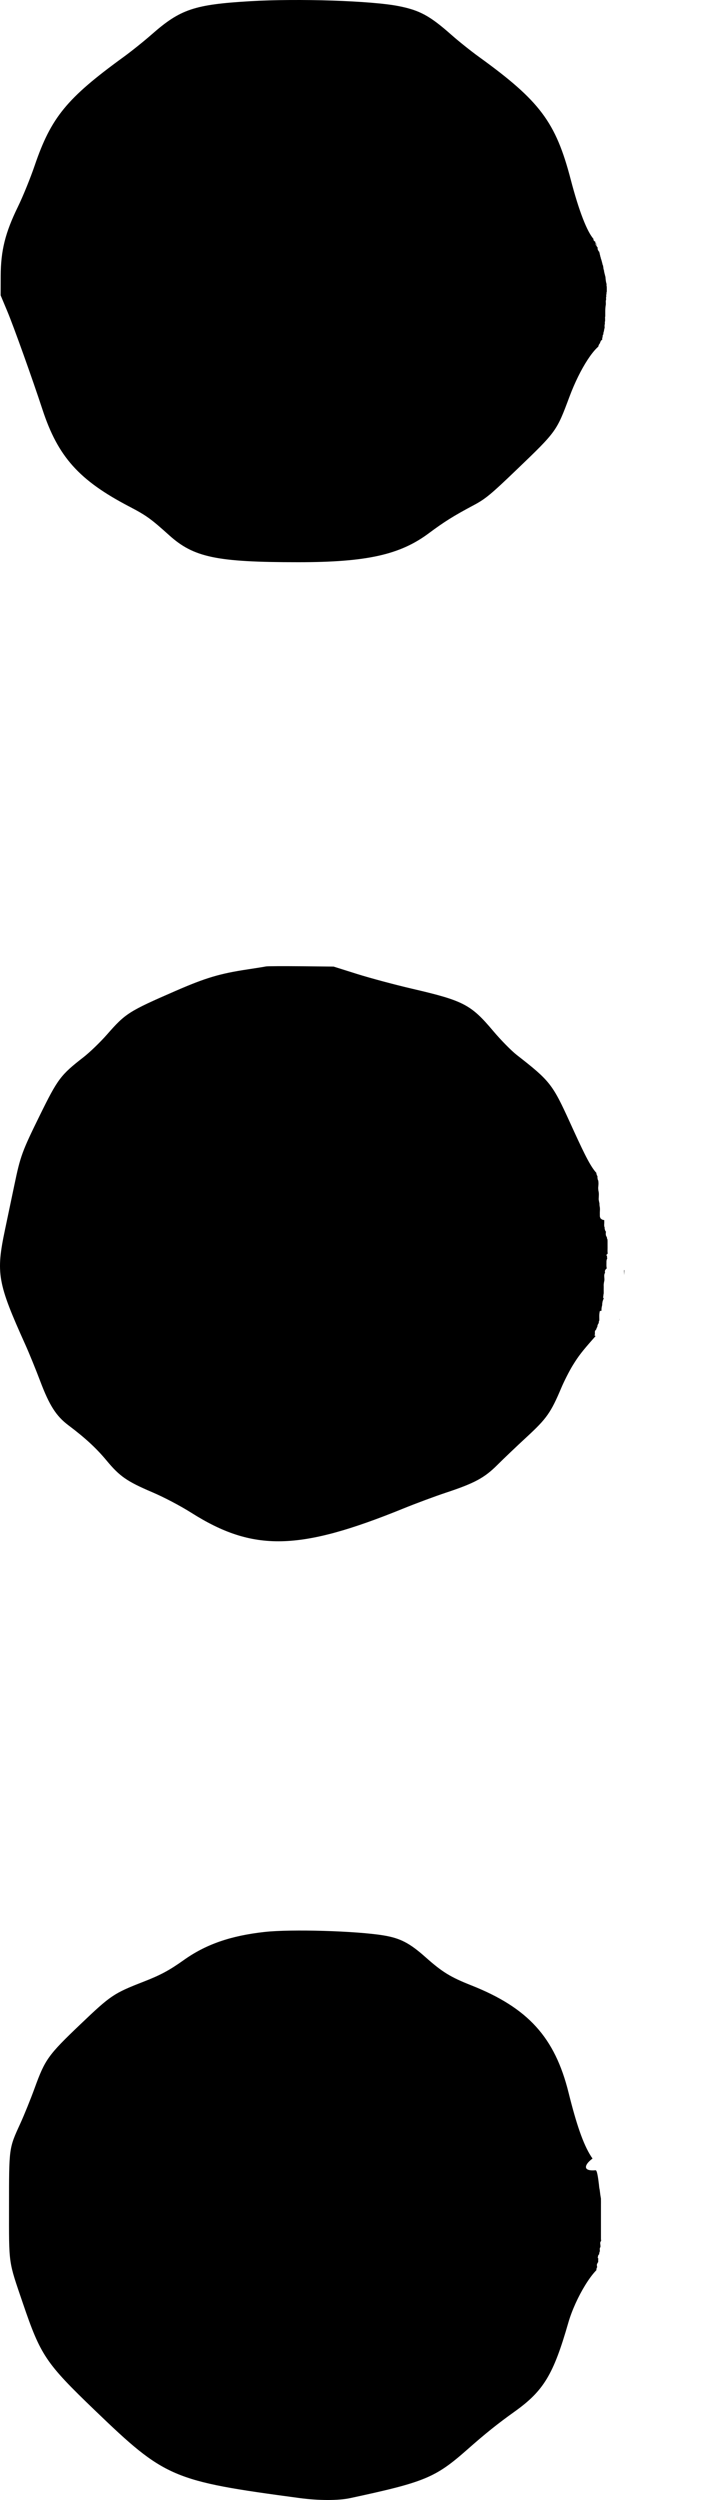 <?xml version="1.0" encoding="UTF-8" standalone="no"?>
<svg
   id="svg"
   width="400"
   height="1400"
   viewBox="0, 0, 400,1400"
   version="1.1"
   sodipodi:docname="more.svg"
   inkscape:version="1.1.1 (3bf5ae0d25, 2021-09-20)"
   xmlns:inkscape="http://www.inkscape.org/namespaces/inkscape"
   xmlns:sodipodi="http://sodipodi.sourceforge.net/DTD/sodipodi-0.dtd"
   xmlns="http://www.w3.org/2000/svg"
   xmlns:svg="http://www.w3.org/2000/svg">
  <defs
     id="defs8">
    <clipPath
       clipPathUnits="userSpaceOnUse"
       id="clipPath1387">
      <path
         id="path1389"
         style="fill:#ff0000;fill-opacity:1;fill-rule:nonzero;stroke:none;stroke-width:1"
         d="m 0,0 v 1400 h 400 v -105.5 c -5.752,2.109 -12.967,-2.024 -12.967,-12.418 0,-1.141 1.7e-4,-2.282 0,-3.424 0,-3.019 0.001,-6.037 0.002,-9.057 -2.5e-4,-0.266 0.001,-0.531 0.002,-0.797 -0.283,0.296 -0.554,0.568 -0.741,0.787 h -0.002 c -0.072,0.085 -0.147,0.162 -0.221,0.236 -0.002,0 -5.3e-4,0.01 -0.002,0.01 0.045,0.093 0.049,0.293 0.067,0.537 0.054,0.73 0.021,0.117 0.054,0.941 8e-5,0.097 0.03,0.199 0.002,0.293 -0.202,0.696 -0.428,1.148 -0.906,1.582 -0.066,0.44 -0.076,0.515 -0.19,0.65 0.138,1.141 -0.107,1.952 -0.92,2.992 -0.078,0.088 -0.155,0.178 -0.232,0.266 -1.837,2.087 -3.999,0.891 -3.214,-0.994 -0.162,-0.015 -0.235,-0.227 -0.163,-0.756 0.073,-0.536 -0.137,-1.166 0.217,-1.609 0.041,-0.051 0.185,-0.123 0.355,-0.197 -7.1e-4,-0.01 -0.002,-0.013 -0.005,-0.02 -0.018,-0.213 0.215,-0.846 0.277,-1.035 0.128,-0.394 0.369,-0.926 0.435,-1.353 0.032,-0.203 -0.013,-0.416 0.045,-0.615 0.102,-0.354 0.27,-0.69 0.415,-1.033 -0.063,-0.471 -0.248,-1.084 -0.141,-1.373 0.188,-0.503 0.513,-0.957 0.786,-1.43 0.005,-0.05 0.008,-0.114 0.011,-0.121 0.011,-0.01 0.017,-0.011 0.034,-0.027 -0.003,-0.255 -0.006,-0.517 -0.005,-0.588 0.007,-0.532 0.074,-1.05 -0.009,-1.578 0.307,-0.554 -0.78,1.434 0,-1.242 0.072,-0.246 0.291,-0.434 0.475,-0.637 -0.007,0.051 -0.031,0.147 -0.007,0.115 0.052,-0.067 0.067,-0.151 0.096,-0.229 -0.013,0.015 -0.021,0.024 -0.031,0.035 0.01,-0.013 0.019,-0.026 0.029,-0.039 10e-4,0 0.003,-0.01 0.007,-0.014 h 0.005 c 9.3e-4,0 10e-4,0 0.002,0 0.168,0.121 0.016,0.025 0.087,-0.393 0.067,-0.394 0.159,-0.93 0.433,-1.264 0.009,-0.01 0.005,0.026 0.007,0.039 -0.055,-0.84 -0.274,-1.594 0.261,-2.359 0.019,0.052 0.039,0.208 0.058,0.156 0.074,-0.201 -0.01,-0.872 0.027,-1.188 -0.056,-0.483 -0.257,-1.279 -0.08,-1.692 0.101,-0.237 0.248,-0.454 0.397,-0.672 0.006,-0.078 0.013,-0.167 0.013,-0.215 v -1.512 -2.553 -1.902 -3.473 -1.756 c 0,-0.897 2e-5,-1.792 0,-2.689 0,-0.618 -4e-5,-1.237 0,-1.855 -9e-5,-0.715 -4.1e-4,-1.429 0,-2.144 9.9e-4,-0.757 9.9e-4,-1.514 0,-2.272 0.003,-0.928 0.019,-1.856 -0.009,-2.783 -0.003,-0.197 0.002,-0.393 0.005,-0.59 -0.262,-1.251 -0.527,-2.758 -0.813,-4.973 -0.244,-0.901 -0.256,-1.162 -0.406,-2.217 h -0.002 c -0.023,-0.163 -0.03,-0.315 -0.031,-0.463 -0.577,-4.247 -1.263,-8.325 -2.165,-8.25 -14.132,1.171 -1.1,-10.02 9.612,-10.305 3.693,-0.098 7.109,1.104 9.042,4.553 V 711.219 c -0.16,0.022 -0.259,0.045 -0.46,0.068 -0.035,0.817 0.038,1.644 0.047,2.459 -0.012,1.448 -0.013,2.896 -0.011,4.344 9.8e-4,0.951 0.002,1.904 0.002,2.855 -8e-5,0.203 0.019,0.406 -0.002,0.607 -0.106,0.916 -0.179,1.073 -0.411,1.859 0.014,0.233 -0.087,0.443 -0.199,0.65 -0.006,0.837 -0.044,1.658 -0.136,2.477 0.019,0.255 0.035,0.511 0.058,0.766 -0.036,1.33 -0.562,2.581 -0.871,3.867 -0.138,0.576 -0.22,1.088 -0.319,1.662 -0.037,0.27 -0.092,0.537 -0.147,0.803 0.042,0.834 0.08,0.813 -0.19,1.908 -0.091,0.369 -0.445,0.685 -0.536,1.061 0.027,0.758 0.057,0.837 -0.078,1.705 -0.117,0.751 -0.508,1.509 -0.578,2.273 -0.189,0.746 -0.215,0.916 -0.527,1.74 -0.324,0.857 -0.313,0.427 -0.6,1.475 -0.077,0.28 -0.082,0.573 -0.147,0.855 -0.068,0.294 -0.155,0.585 -0.237,0.877 0.013,0.147 0.018,0.294 -0.002,0.439 -0.187,1.263 -0.346,1.473 -0.815,2.406 -0.068,0.44 -0.135,0.874 -0.237,1.264 -0.638,1.599 -0.256,1.617 -3.58,0.521 -0.255,-0.084 -0.149,-0.463 -0.152,-0.701 -0.008,-0.765 0.237,-1.323 0.565,-1.953 0.156,-0.776 0.355,-1.542 0.663,-2.281 -1.8e-4,-0.004 0,-0.008 0,-0.012 -0.045,-1.005 -0.197,-1.762 0.239,-2.742 -0.054,0.279 0.152,-0.283 0.252,-0.633 0.188,-0.658 0.375,-1.315 0.565,-1.973 0.073,-0.254 0.144,-0.509 0.217,-0.764 -0.208,-0.015 -0.417,-0.026 -0.625,-0.043 -0.053,9e-4 -0.106,0.003 -0.158,0.004 -0.047,0.098 -0.09,0.198 -0.141,0.295 -0.07,0.134 -0.161,0.284 -0.315,0.344 -0.006,0.002 -0.009,-0.009 -0.013,-0.01 0.109,0.719 0.372,1.343 -0.29,2.107 -0.159,0.212 -0.362,0.507 -0.565,0.713 -0.015,0.149 -0.016,0.097 -0.036,0.352 -0.224,1.035 -0.223,1.432 -0.739,1.408 1.347,0.952 1.948,2.936 -0.132,2.211 -0.137,-0.048 -0.268,0.03 -0.4,0.16 0.01,0.218 -0.005,0.437 0.009,0.65 0.184,0.674 -0.25,1.271 -0.482,1.871 -0.107,0.275 -0.178,0.56 -0.248,0.846 -0.006,0.015 -0.007,0.038 -0.013,0.051 -0.052,0.208 -0.102,0.417 -0.179,0.619 -0.27,-0.083 -0.532,-0.182 -0.81,-0.25 -0.025,0.767 -0.034,0.92 -0.717,1.266 0.178,-0.332 0.458,-0.81 0.279,-0.623 -0.055,0.057 -0.212,0.378 -0.415,0.715 0.059,-0.028 0.075,-0.045 0.125,-0.07 -0.031,0.059 -0.079,0.137 -0.098,0.178 -0.033,0.006 -0.067,0.007 -0.1,0.012 0.027,-0.042 0.049,-0.078 0.074,-0.119 -0.079,0.038 -0.222,0.105 -0.317,0.148 0.081,-0.01 0.161,-0.018 0.241,-0.029 -0.312,0.483 -0.739,0.958 -1.275,0.785 -1.961,-0.632 -1.968,-0.732 -2.029,-1.381 -0.495,-0.603 -0.792,-1.294 -1.259,-1.908 -0.09,-0.116 -0.42,-0.396 -0.27,-0.348 0.176,0.057 0.182,0.336 0.364,0.377 3.919,0.891 -0.963,-1.41 -1.098,-1.533 -0.202,-0.183 0.093,-0.488 0.176,-0.744 -0.042,-0.25 -0.038,-0.524 -0.04,-0.766 0.009,-1.2 -0.021,-0.945 0.915,-2 0.064,-0.507 0.344,-0.934 0.656,-1.357 0.06,-0.081 0.258,-0.175 0.179,-0.242 -0.132,-0.111 -0.272,0.491 -0.237,0.277 0.146,-0.868 0.267,-1.176 0.746,-1.9 0.115,-0.153 0.179,-0.24 0.252,-0.328 -0.123,-0.511 0.064,-0.95 0.326,-1.363 -5e-5,-0.346 0.006,-0.691 0,-1.037 -0.025,-1.204 -0.1,-2.395 0.196,-3.58 0.058,-0.231 -0.016,-0.605 0.241,-0.676 0.316,-0.087 0.642,-0.132 0.971,-0.164 4e-4,-0.027 0,-0.055 0,-0.082 -0.056,-0.768 0.018,-1.469 0.201,-2.229 0.282,-1.174 0.167,-0.208 0.246,-1.076 -0.054,-0.637 0.172,-1.273 0.279,-1.898 0.022,-0.132 0.036,-0.264 0.047,-0.396 -0.002,-0.026 -0.007,-0.052 -0.009,-0.078 -9.9e-4,-0.017 0.013,0.035 0.013,0.053 -7.1e-4,0.008 10e-4,0.017 0,0.025 0.007,0.075 0.015,0.151 0.022,0.227 0.217,-0.53 0.431,-1.06 0.647,-1.59 -0.005,-0.053 -0.002,-0.107 -0.009,-0.16 -0.124,0.065 -0.238,0.118 -0.315,0.039 -0.201,-0.209 -0.014,-0.548 0.009,-0.82 0.071,-0.869 0.135,-1.115 0.277,-1.742 -7.6e-4,-0.047 0,-0.071 0,-0.123 -0.001,-0.539 -4.8e-4,-1.078 0,-1.617 -0.006,-0.104 -0.018,-0.207 -0.018,-0.311 0.033,-0.369 0.017,-0.737 0.016,-1.107 0.002,-0.009 0.001,10e-4 0.002,-0.008 3e-5,-0.05 0,-0.1 0,-0.15 0.043,-0.584 -0.068,-1.182 0,-1.764 0.107,-0.917 0.194,-1.182 0.393,-2.004 0.175,-0.89 -0.049,-1.773 -0.062,-2.66 -0.011,-0.575 0.082,-0.934 0.335,-1.521 0.069,-0.16 0.22,-0.287 0.275,-0.451 0.012,-0.036 -0.102,0.038 -0.127,0.01 -0.042,-0.049 -0.011,-0.121 -0.018,-0.182 -0.222,-0.72 0.32,-1.595 1.074,-2.023 0.053,-0.066 0.105,-0.13 0.127,-0.207 0.01,-0.036 -0.104,0.004 -0.123,-0.029 -0.037,-0.068 -0.012,-0.15 -0.018,-0.225 -0.169,-0.939 -0.111,-1.893 -0.091,-2.84 -0.042,-0.968 0.015,-1.634 0.607,-2.533 0.101,-0.406 -0.155,0.205 -0.167,0.139 -0.097,-0.525 -0.106,-1.081 -0.109,-1.611 -0.953,0.248 -0.281,-0.459 0.467,-1.061 -0.01,-0.053 -0.016,-0.117 -0.034,-0.156 -4.3e-4,-9.4e-4 4e-4,-0.003 0,-0.004 -0.143,-1.03 -0.053,-2.078 -0.054,-3.115 -0.007,-0.575 -0.01,-1.15 -0.009,-1.725 7.2e-4,-0.732 0,-1.464 0,-2.195 -0.139,-0.213 0.077,-0.472 0,-0.693 -0.009,-0.027 -0.062,-0.015 -0.094,-0.021 -0.04,-0.076 -0.095,-0.147 -0.121,-0.227 -0.234,-0.723 -0.193,-0.635 -0.228,-1.277 -0.013,0.052 -0.025,0.103 -0.038,0.154 -0.007,0.004 -0.015,0.018 -0.02,0.012 -0.562,-0.715 -0.679,-1.259 -0.636,-2.135 -0.069,-0.299 0.152,-0.603 0.103,-0.902 -0.008,-0.048 -0.09,-0.057 -0.123,-0.096 -0.117,-0.14 -0.166,-0.296 -0.321,-0.418 -0.801,-2.461 -0.294,-0.357 -0.368,-1.955 -0.002,-0.043 -0.087,0.142 -0.098,0.1 -0.243,-0.928 -0.199,-0.701 -0.237,-1.453 0.088,-0.846 0.084,-1.692 0.067,-2.541 -0.03,-0.046 -0.051,-0.095 -0.078,-0.143 -0.903,-0.017 -1.58,-0.334 -2.319,-0.951 -0.14,-0.348 -0.315,-0.686 -0.422,-1.043 -0.035,-0.119 5e-4,-0.246 0,-0.369 -0.002,-0.6 -0.022,-1.199 -0.018,-1.799 0.034,-1.139 0.214,-2.293 -0.098,-3.416 -0.049,-0.346 -0.109,-0.692 -0.145,-1.039 -0.083,-0.808 0.205,0.391 -0.047,-0.896 -0.174,-0.89 -0.545,-1.771 -0.417,-2.691 0.056,-1.417 0.25,-2.825 -0.199,-4.221 -0.05,-0.514 -0.134,-1.027 -0.152,-1.543 -0.008,-0.225 0.054,-0.448 0.076,-0.672 0.035,-0.348 0.066,-0.696 0.096,-1.045 0.07,-0.819 0.019,-1.634 -0.116,-2.441 -0.021,-0.026 -0.034,-0.042 -0.056,-0.07 -0.062,-0.091 -0.157,-0.172 -0.188,-0.275 -0.122,-0.405 -0.22,-0.818 -0.268,-1.234 -0.061,-0.527 0.196,-0.735 -0.252,-1.168 -0.418,-0.894 -0.498,-1.072 -0.424,-1.906 0.029,-0.324 0.133,-0.642 0.121,-0.967 -0.097,-0.193 0.082,-0.514 -0.036,-0.693 -0.03,-0.046 -0.029,0.103 -0.045,0.154 -0.357,-0.335 -0.051,-0.031 -0.377,-1.166 -0.061,-0.585 0.033,-1.167 0.08,-1.748 -3e-4,-0.046 -0.01,-0.09 -0.007,-0.137 -0.011,-0.086 0.005,-0.172 0.011,-0.258 -0.013,-0.042 -0.027,-0.083 0.009,-0.082 0.15,0.005 0.299,0.02 0.449,0.027 0.732,-0.023 1.465,-0.064 2.196,-0.064 0.294,-8e-5 0.588,0.008 0.882,0.027 0.107,0.007 0.003,0.187 0,0.281 -0.002,0.069 -0.014,0.137 -0.018,0.205 0.181,0.884 0.119,-0.086 0.299,1.041 0.646,4.05 0.156,1.399 0.391,3.346 0.353,-0.512 0.81,-0.989 1.373,-1.326 0.665,-0.398 2.108,0.411 2.426,0.932 0.038,0.095 0.075,0.189 0.114,0.283 -0.002,-0.003 -0.005,-0.006 -0.007,-0.008 -0.024,-0.015 -0.055,-0.02 -0.08,-0.033 0.043,0.051 0.085,0.103 0.123,0.154 0.008,0.007 0.006,0.005 0.013,0.01 0.002,0.006 0.005,0.012 0.007,0.018 0.061,0.085 0.097,0.154 0.145,0.234 -0.031,-0.036 -0.072,-0.086 -0.094,-0.111 0.051,0.127 0.103,0.255 0.152,0.383 0.046,0.123 0.021,-0.053 -0.045,-0.256 -8.8e-4,-0.001 0.001,-0.002 0,-0.004 v -0.002 c -10e-4,-10e-4 -0.007,-0.003 -0.009,-0.004 -0.022,-0.066 -0.042,-0.134 -0.071,-0.195 0.079,0.054 0.156,0.111 0.234,0.166 -0.056,-0.208 -0.116,-0.407 -0.172,-0.617 -0.015,-0.22 -0.23,-0.512 -0.045,-0.66 0.741,-0.591 1.571,-1.369 2.574,-1.359 0.479,0.005 0.76,0.389 0.938,0.908 0.127,-0.055 0.252,-0.114 0.379,-0.168 -0.016,-0.448 -0.03,-0.896 -0.051,-1.344 0.015,-0.567 0.013,-1.135 0.042,-1.701 0.024,-0.449 0.065,-0.898 0.116,-1.346 0.023,-0.202 0.069,-0.401 0.107,-0.602 0.013,-0.066 -0.028,-0.211 0.047,-0.197 2.837,0.526 3.38,0.151 3.433,0.617 0.008,3e-4 0.014,0.002 0.022,0.002 0.003,10e-5 -0.019,0.093 -0.027,0.121 -3.7e-4,0.116 0.007,0.201 -0.011,0.412 0.799,2.214 1.297,4.488 1.685,6.779 0.292,-0.038 0.591,0.019 0.871,0.152 V 204.721 c -1.358,0.866 -2.862,1.232 -4.346,1.096 -1.007,0.423 -1.941,0.178 -2.772,-0.877 -0.296,-0.166 -0.546,-0.46 -0.828,-0.672 -0.009,-0.002 -0.022,-0.004 -0.031,-0.006 -0.507,0.02 -1.359,0.397 -1.415,-0.076 -0.064,-0.539 -0.133,-1.02 -0.201,-1.52 -1.236,-1.572 -2.144,-3.748 -2.562,-6.518 -0.162,0.366 -0.134,-0.337 -0.172,-0.568 -0.199,0.047 -0.227,-0.16 -0.353,-0.551 -0.071,-0.22 -0.148,-0.439 -0.221,-0.658 -0.077,-0.201 -0.182,-0.458 -0.283,-0.717 -0.045,0.07 -0.094,0.139 -0.147,0.203 -0.003,0.144 -0.008,0.287 -0.009,0.43 0.005,0.366 -0.003,0.471 -0.15,0.67 0.003,0.14 0.009,0.312 0,0.314 -0.139,0.036 -0.209,0.052 -0.326,0.082 -0.021,0.023 -0.029,0.033 -0.051,0.059 -0.045,0.052 -0.241,0.115 -0.194,0.064 0.03,-0.032 0.067,-0.057 0.1,-0.086 -0.501,0.128 -0.767,0.174 -0.922,0.1 2.4e-4,0.229 0,0.458 0,0.688 0.024,0.341 -0.068,0.597 -0.27,0.844 0.04,-0.048 0.029,-0.066 0.078,-0.264 0.368,-1.482 -1.789,1.507 -1.542,0 0.072,-0.438 0.014,-0.306 0.203,-0.584 v -0.002 c 0.003,-0.032 10e-4,-0.041 -0.011,0.008 -3.3e-4,-0.107 7.2e-4,-0.214 0,-0.32 -0.096,-0.006 -0.203,-0.039 -0.297,-0.037 -0.839,0.014 -0.211,-0.499 0.277,-0.934 -0.003,-0.035 -0.005,-0.07 -0.005,-0.105 -0.021,-0.015 -0.039,-0.031 -0.051,-0.045 -0.045,-0.05 -0.084,-0.097 -0.121,-0.143 0.009,-6.7e-4 0.018,-0.003 0.029,-0.006 0.048,0.032 0.102,0.059 0.156,0.086 0.015,-0.153 0.047,-0.253 0.094,-0.371 1.4e-4,9.7e-4 -9.8e-4,-0.004 0,-0.004 -0.025,0.002 -0.049,0.004 -0.078,0.008 -0.137,0.017 -0.224,0.024 -0.281,0.033 -0.005,0.005 -0.009,0.01 -0.013,0.016 -0.006,0.036 -0.012,0.069 -0.013,0.1 -0.01,-0.015 -0.016,-0.03 -0.025,-0.045 -0.03,0.039 -0.064,0.075 -0.098,0.109 v 0.002 c -0.033,0.121 -0.103,0.328 -0.333,0.693 -0.022,0.035 -0.021,-0.081 -0.027,-0.121 -0.01,-0.073 -0.031,-0.147 -0.025,-0.221 0.013,-0.137 0.054,-0.271 0.08,-0.406 0.031,-0.023 0.064,-0.043 0.096,-0.064 0.02,-0.045 0.042,-0.083 0.067,-0.104 0.037,-0.029 0.075,-0.055 0.116,-0.078 0.003,-0.007 0.01,-0.018 0.013,-0.023 0.002,-0.004 0.007,-0.006 0.009,-0.01 -0.088,-0.289 0.016,-0.544 0.219,-0.934 0.096,-0.184 0.207,-0.359 0.31,-0.539 v -0.002 c 0.113,-0.197 0.253,-0.322 0.408,-0.393 0.01,-0.067 -0.043,-0.046 0.167,-0.523 0.009,-0.003 0.02,-0.008 0.029,-0.01 0.048,-0.154 0.111,-0.303 0.188,-0.447 v -0.002 c 0.083,-0.218 0.172,-0.376 0.337,-0.533 0.013,-0.017 0.026,-0.035 0.038,-0.053 0.075,-0.076 0.141,-0.161 0.225,-0.227 0.209,-0.162 0.331,-0.209 0.511,-0.207 -9.8e-4,-0.136 -0.015,-0.278 -0.013,-0.406 -0.031,-0.468 0.006,-0.525 0.127,-0.848 0.002,-0.037 0.002,-0.046 0.009,-0.068 0.002,-0.009 0.008,-0.011 0.013,-0.025 0.005,-0.048 0.012,-0.096 0.018,-0.145 0.044,-0.066 0.088,-0.132 0.134,-0.197 -0.01,-0.043 -0.008,-0.043 -0.058,-0.256 0.08,-0.578 0.085,-0.641 0.404,-1.123 0.019,-0.029 0.042,-0.081 0.076,-0.074 0.042,0.009 0.053,0.142 0.076,0.105 0.035,-0.054 -0.014,-0.127 -0.02,-0.191 -0.012,-0.115 -0.051,-0.46 -0.038,-0.545 0.048,-0.327 0.183,-0.505 0.281,-0.791 0.113,-0.249 -0.051,0.146 0.056,-0.35 0.032,-0.149 0.087,-0.294 0.134,-0.439 0.005,-0.015 -0.01,0.031 -0.009,0.047 0.002,0.032 0.01,0.126 0.016,0.094 0.011,-0.076 -9.9e-4,-0.153 0,-0.23 0.03,-0.22 0.038,-0.365 0.107,-0.564 0.008,-0.022 0.027,-0.038 0.034,-0.061 0.038,-0.137 0.031,-0.29 0.096,-0.416 0.023,-0.045 0.058,-0.082 0.091,-0.121 0.007,-0.11 0.013,-0.205 0.013,-0.285 -0.029,-0.321 -0.036,-0.557 -0.047,-0.881 -0.01,-0.3 0.01,-0.598 0.125,-0.881 0.009,-0.184 0.056,-0.335 0.076,-0.512 -1.8e-4,-0.052 -9.8e-4,-0.103 0,-0.156 10e-4,-0.025 -0.015,-0.097 0,-0.076 0.007,0.009 0.014,0.032 0.022,0.047 9.7e-4,-0.007 10e-4,-0.014 0.002,-0.021 -0.012,-0.022 -0.025,-0.044 -0.036,-0.066 -0.05,-0.316 -0.036,-0.537 0.054,-0.85 0.021,-0.074 0.085,-0.133 0.098,-0.209 0.011,-0.067 0,-0.135 0,-0.203 0,-0.305 -0.005,-0.611 0.009,-0.916 0.016,-0.427 -0.066,-0.848 -0.02,-1.273 0.037,-0.046 0.076,-0.091 0.114,-0.137 v -2.322 -0.709 c 0,-1.382 0.139,-2.611 0.368,-3.734 6.9e-4,-0.255 -6.6e-4,-0.509 0.009,-0.764 -0.025,-0.566 -0.155,-1.186 0.094,-1.723 0.127,-0.207 0.055,-0.839 0.036,-1.109 -0.037,-0.365 3.5e-4,-0.543 0.167,-0.816 -0.025,-0.357 -0.101,-0.841 -0.013,-1.139 0.036,-0.119 0.09,-0.231 0.143,-0.344 -0.037,-0.396 -0.042,-0.844 0.125,-1.201 0.14,-0.252 0.009,-0.8 0.049,-1.109 8e-5,-0.219 8.8e-4,-0.439 0,-0.658 0,-0.135 0.001,-0.27 0.002,-0.404 -0.005,-0.2 -0.039,-0.419 -0.009,-0.617 0.005,-0.024 0.01,-0.048 0.016,-0.072 -0.1,-0.225 -0.191,-0.456 -0.163,-0.709 2.4e-4,-0.291 -0.019,-0.604 0.009,-0.885 -0.029,-0.081 -0.078,-0.185 -0.105,-0.266 -0.008,-0.021 -0.016,-0.042 -0.022,-0.062 -0.337,-1.009 -0.49,-2.385 -0.583,-3.572 -0.168,-0.457 -0.276,-0.934 -0.413,-1.4 -0.224,-0.649 -0.359,-1.323 -0.52,-1.988 -0.02,-0.082 -0.047,-0.161 -0.06,-0.244 -0.013,-0.077 -0.022,-0.156 -0.029,-0.234 -0.017,-0.013 -0.034,-0.025 -0.051,-0.039 -0.035,-0.131 -0.087,-0.258 -0.105,-0.393 -0.006,-0.05 0.007,-0.099 0.013,-0.148 -0.101,-0.132 -0.165,-0.241 -0.179,-0.531 -0.003,-0.087 0.021,-0.172 0.038,-0.258 0.003,-0.016 0.013,-0.033 0.022,-0.049 -0.01,-0.024 -0.015,-0.048 -0.025,-0.072 -0.015,0.018 -0.033,0.042 -0.047,0.053 -0.078,-0.298 -0.128,-0.614 -0.141,-0.93 -0.021,-0.035 -0.04,-0.072 -0.06,-0.107 -0.009,-0.016 -0.228,-0.403 -0.234,-0.428 -0.032,-0.146 -0.044,-0.213 -0.062,-0.309 -9.8e-4,-0.014 -0.236,-0.385 -0.136,-0.238 8.8e-4,-0.05 0.019,-0.117 0.029,-0.176 -0.016,-0.064 -0.032,-0.128 -0.047,-0.193 -0.008,-0.011 -0.013,-0.013 -0.016,-0.021 -0.003,-0.011 -0.003,-0.015 -0.009,-0.033 -0.015,-0.029 -0.028,-0.059 -0.042,-0.088 -0.041,-0.131 -0.08,-0.264 -0.125,-0.395 -0.013,-0.037 0.015,0.078 0.027,0.115 0.027,0.084 -0.077,-0.16 -0.098,-0.246 -0.033,-0.134 -0.045,-0.272 -0.062,-0.408 -0.155,-0.278 -0.242,-0.757 -0.357,-1.006 -0.025,-0.069 -0.049,-0.14 -0.074,-0.209 -0.027,-0.055 -0.061,-0.108 -0.083,-0.166 -0.454,-1.2 0.151,0.318 -0.196,-0.535 -0.013,-0.121 -0.029,-0.242 -0.042,-0.363 -0.003,-0.006 -0.007,-0.009 -0.009,-0.014 -0.003,-0.009 9.8e-4,-0.014 0,-0.029 -0.109,-0.208 -0.231,-0.413 -0.281,-0.646 -0.006,-0.13 -0.011,-0.259 -0.018,-0.389 0.065,0.107 0.233,0.375 -0.049,-0.074 -0.192,-0.424 -0.231,-0.623 -0.27,-1.062 -5.1e-4,-0.006 -0.002,-0.008 -0.009,-0.014 -0.151,-0.237 -0.184,-0.528 -0.228,-0.811 -0.326,-0.196 -0.643,-0.467 -0.489,-0.371 -0.194,-0.402 0.117,0.279 0.089,-0.023 -0.005,-0.053 -0.103,-0.045 -0.132,-0.09 -0.131,-0.205 -0.197,-0.451 -0.342,-0.646 -0.034,-0.046 0.018,0.134 0.04,0.213 -0.149,-0.345 -0.164,-0.323 -0.23,-0.762 -0.011,-0.073 3.8e-4,-0.147 0,-0.221 -9.8e-4,-0.2 -4e-4,-0.4 -0.007,-0.6 -0.107,-0.058 -0.209,-0.128 -0.308,-0.199 -0.023,-0.017 -0.058,-0.039 -0.092,-0.062 -0.04,-0.012 -0.079,-0.026 -0.118,-0.043 -0.074,-0.032 -0.266,-0.133 -0.188,-0.152 0.083,-0.02 0.131,0.109 0.208,0.146 0.015,0.007 0.04,0.016 0.065,0.025 -0.047,-0.037 -0.078,-0.073 -0.04,-0.096 0.015,-0.009 0.027,-0.007 0.04,-0.002 -0.095,-0.111 -0.194,-0.218 -0.297,-0.322 -0.109,-0.074 -0.217,-0.161 -0.27,-0.225 -0.023,-0.028 -0.037,-0.061 -0.045,-0.096 -0.024,-0.025 -0.048,-0.049 -0.071,-0.074 0.002,-0.053 -0.011,-0.154 -0.016,-0.23 -0.042,-0.043 -0.082,-0.087 -0.116,-0.135 -0.04,-0.057 -0.003,-0.48 0,-0.564 0.014,-0.077 0.018,-0.135 0.02,-0.178 -0.063,-0.045 -0.125,-0.092 -0.185,-0.141 -0.036,-0.227 -0.014,-0.446 0.022,-0.666 -0.006,-0.007 -0.005,-0.012 -0.011,-0.019 -0.163,-0.11 -0.329,-0.22 -0.65,-0.434 -0.993,-0.662 -0.687,-1.59 0.1,-1.561 0.22,0.008 0.479,0.092 0.757,0.277 0.076,0.051 0.094,0.062 0.156,0.104 0.101,-0.092 0.215,-0.147 0.333,-0.168 0.085,-0.278 0.086,-0.67 0.348,-0.65 0.307,0.023 0.648,0.266 0.873,0.793 0.117,0.273 0.053,0.116 0.185,0.471 0.013,0.046 0.027,0.094 0.04,0.141 -0.053,-0.033 -0.162,-0.159 -0.158,-0.098 0.003,0.07 0.112,0.084 0.161,0.135 0.159,0.166 0.264,0.339 0.366,0.541 0.038,0.076 0.066,0.157 0.1,0.234 0.057,-0.011 0.101,-0.082 0.158,-0.076 0.337,0.036 0.658,0.368 0.701,1.035 0.008,0.13 0.063,0.251 0.085,0.379 0.045,-0.056 0.096,-0.106 0.15,-0.145 -3.1e-4,-0.099 0.005,-0.2 0.009,-0.303 0.002,-0.108 0.002,-0.091 0.009,-0.123 -0.02,-0.122 -0.026,-0.216 -0.034,-0.453 0.032,-0.444 0.076,-0.601 0.288,-0.586 0.155,0.011 0.403,0.117 0.799,0.264 0.274,-3.197 1.065,-5.836 2.353,-7.641 1.473,-4.674 4.676,-7.021 7.886,-7.021 1.285,0 2.568,0.384 3.741,1.133 V 0 Z m 383.56,1262.355 c -0.001,0 10e-4,0.01 0,0 0.015,-0.018 0.061,-0.074 0.047,-0.055 -0.013,0.019 -0.032,0.033 -0.047,0.051 z m -0.562,4.18 c 3.8e-4,0.032 -3.1e-4,0.045 0,0.074 0.028,-0.049 0.061,-0.096 0.087,-0.146 0.017,-0.032 -0.043,0.03 -0.087,0.072 z m 0,0.074 c -0.014,0.025 -0.03,0.049 -0.045,0.074 -0.01,0.113 -0.015,0.257 0.047,0.221 10e-4,-7e-4 -0.001,-0.181 -0.002,-0.295 z M 381.42,136.199 c -10e-4,0.008 -10e-4,0.033 0.007,0.066 9.9e-4,-0.038 8.4e-4,-0.061 -0.007,-0.066 z m 0.011,0.096 c 0.031,0.12 0.124,0.339 0.388,0.588 0.097,0.091 0.475,0.161 0.393,0.057 -0.21,-0.264 -0.504,-0.446 -0.781,-0.645 z m 0.156,0.945 c 0.005,0.078 -0.003,0.16 0.013,0.232 0.104,0.108 0.21,0.213 0.315,0.32 0.168,0.113 0.332,0.191 0.279,0.076 -0.122,-0.266 -0.388,-0.429 -0.607,-0.629 z m 0.748,1.02 c 0.007,0.01 0.015,0.018 0.022,0.025 0.069,0.015 0.22,0.058 0.286,0.072 -5e-5,-0.003 3e-5,-0.007 0,-0.01 -0.1,-0.038 -0.204,-0.061 -0.308,-0.088 z m 1.612,3.557 c 8.9e-4,0.002 -9.5e-4,0.004 0,0.006 0.005,0.008 0.011,0.014 0.016,0.021 -0.006,-0.009 -0.01,-0.018 -0.016,-0.027 z m 0.609,2.055 c -0.005,-0.041 -7.9e-4,0.06 0.009,0.123 0.002,0.005 -0.001,0.009 0.007,0.014 -0.005,-0.046 -0.01,-0.091 -0.016,-0.137 z m 0.016,0.137 c 9.9e-4,0.01 0.001,0.02 0.002,0.029 0.024,0.052 0.087,0.146 0.069,0.107 -0.021,-0.046 -0.047,-0.091 -0.069,-0.137 z m 0.737,2.199 c -0.003,-0.025 0.01,0.052 0.013,0.078 0.001,0.002 -5.2e-4,0.004 0.007,0.006 -0.005,-0.028 -0.011,-0.056 -0.016,-0.084 z m 0.304,1.039 c -0.009,-0.03 0.005,0.042 0.016,0.092 0.005,0.01 0.01,0.021 0.016,0.031 -0.01,-0.041 -0.02,-0.082 -0.031,-0.123 z m 0.031,0.123 c 0.002,0.008 0.005,0.016 0.007,0.023 0.008,0.011 0.019,0.03 0.016,0.021 -0.006,-0.015 -0.015,-0.03 -0.022,-0.045 z m 0.984,3.445 c 7.4e-4,0.003 10e-4,0.003 0.002,0.006 0.013,0.016 0.041,0.051 0.038,0.047 -0.02,-0.027 -0.023,-0.03 -0.04,-0.053 z m 0.254,0.402 c 0.016,0.077 0.06,0.225 0.074,0.145 -0.014,-0.039 -0.031,-0.074 -0.047,-0.111 -0.009,-0.011 -0.018,-0.021 -0.025,-0.033 z m -0.154,0.064 c 0.009,0.027 0.016,0.056 0.031,0.08 0.044,0.07 0.18,0.168 0.275,0.223 -0.009,-0.024 -0.017,-0.048 -0.025,-0.072 -0.09,-0.08 -0.183,-0.158 -0.281,-0.23 z m 0.598,1.426 c -0.007,0.032 -0.008,0.056 -0.005,0.074 0.003,-0.015 0.011,-0.037 0.016,-0.055 -0.003,-0.006 -0.007,-0.013 -0.011,-0.019 z m 1.252,7.613 c 0.003,-0.012 -0.005,0.023 -0.009,0.035 -6.3e-4,0.006 9.7e-4,0.012 0,0.018 0.005,-0.018 0.008,-0.035 0.011,-0.053 z m -2.455,27.926 c 0.036,-0.062 -0.124,0.091 -0.145,0.16 -0.007,0.023 -0.007,0.048 -0.011,0.072 0.053,-0.077 0.109,-0.152 0.156,-0.232 z m -0.359,0.633 c 0.011,-0.034 -0.027,0.042 -0.049,0.094 -0.002,0.023 -0.006,0.045 -0.009,0.068 0.024,-0.063 0.026,-0.069 0.058,-0.162 z m -0.058,0.162 c -0.003,0.01 -0.005,0.016 -0.009,0.025 -0.003,0.049 -0.008,0.122 -0.005,0.092 0.007,-0.039 0.009,-0.078 0.013,-0.117 z m 0.471,1.389 c 0.023,0.007 0.073,0.03 0.054,0.023 -0.019,-0.007 -0.035,-0.014 -0.054,-0.023 z m -2.496,3.43 c -0.033,0.003 -0.062,0.006 -0.085,0.006 -0.023,0.031 -0.046,0.065 -0.067,0.098 -0.005,-0.014 -0.073,0.003 -0.141,0.031 -0.014,0.042 -0.028,0.087 -0.042,0.135 0.061,-0.046 0.119,-0.095 0.174,-0.148 -0.023,0.038 -0.049,0.075 -0.071,0.113 0.078,-0.025 0.157,-0.05 0.234,-0.078 -0.002,-0.044 -0.003,-0.089 0,-0.133 4e-4,-0.008 -10e-4,-0.016 0,-0.023 z m 2.759,1.195 c -0.013,0.016 -0.039,0.045 -0.054,0.062 0.019,-0.015 0.042,-0.028 0.06,-0.043 0.011,-0.018 0.01,-0.015 0.013,-0.019 -0.006,0 -0.012,-1e-5 -0.018,0 z m 0.034,0 c 7.9e-4,0.008 -5.9e-4,0.015 0.009,0.027 0.006,0.007 0.009,-0.027 0,-0.027 z m 4.156,8.914 c -0.098,-0.02 -0.009,0.014 0.261,0.133 0.09,0.011 0.266,0.123 0.272,0.031 9.8e-4,-0.017 10e-4,-0.03 0.002,-0.047 -0.206,-0.046 -0.475,-0.105 -0.536,-0.117 z m 4.199,450.885 c -0.043,-0.005 -0.074,-0.002 -0.056,0.019 0.097,0.11 0.204,0.214 0.304,0.322 -0.031,-0.128 -0.039,-0.183 -0.069,-0.305 -0.008,-0.002 -0.045,-0.012 -0.049,-0.014 -0.029,-0.008 -0.086,-0.019 -0.129,-0.023 z m -1.266,0.816 c 0.016,0.11 0.041,0.213 0.051,0.326 0.05,-0.091 0.011,-0.206 -0.051,-0.326 z m -3.835,0.637 c 0.047,0.037 0.09,0.096 0.127,0.172 -0.017,-0.012 -0.035,-0.023 -0.051,-0.035 -0.029,-0.021 -0.01,-0.009 -0.031,-0.025 -0.015,-0.037 -0.029,-0.074 -0.045,-0.111 z m 0.208,0.379 c 0.066,0.109 0.118,0.208 0.165,0.303 6e-4,-0.037 10e-4,-0.071 0.002,-0.107 -0.073,-0.086 -0.115,-0.135 -0.167,-0.195 z m -3.446,0.516 c -0.056,-0.245 -0.059,-0.311 0.056,0.336 0.006,0.005 0.033,0.025 0.04,0.031 -0.036,-0.127 -0.07,-0.264 -0.094,-0.367 z m 2.098,8.209 c 0.022,0.086 0.05,0.171 0.069,0.258 -3.2e-4,-0.017 2.6e-4,-0.034 0,-0.051 -0.007,-0.018 -0.013,-0.037 -0.02,-0.055 -0.016,-0.051 -0.033,-0.102 -0.049,-0.152 z m -0.571,46.758 c 4.6e-4,0.016 -0.008,0.038 -0.002,0.055 0.002,-0.004 0.008,-0.015 0.011,-0.019 -0.003,-0.012 -0.006,-0.023 -0.009,-0.035 z m -6.062,32.035 c -0.011,0.009 -0.027,0.012 -0.038,0.021 -0.009,0.008 -0.014,0.034 -0.022,0.047 0.022,-0.025 0.038,-0.042 0.06,-0.068 z m 2.455,2.246 -0.002,0.002 c 2e-5,0.019 0.005,0.039 0.005,0.059 7e-5,-0.02 0,-0.04 0,-0.061 z m -3.46,0.572 c -0.029,0.012 -0.024,0.065 -0.025,0.111 0.001,-0.006 0.008,-0.013 0.009,-0.019 0.006,-0.031 0.048,-0.105 0.016,-0.092 z m 12.424,2.316 c -0.041,0.072 -0.089,0.142 -0.1,0.221 -0.008,0.05 0.265,-0.178 0.156,-0.205 -0.021,-0.005 -0.033,-0.011 -0.054,-0.016 z m -9.516,0.588 c -9.1e-4,10e-4 10e-4,5.1e-4 -0.005,0.002 10e-4,-3.2e-4 -0.001,3.3e-4 0.005,0 z m 2.5,0.576 c 0.035,0.101 0.068,0.202 0.105,0.303 0.035,0.096 0.008,-0.237 -0.087,-0.293 -0.006,-0.003 -0.012,-0.006 -0.018,-0.01 z m -3.424,0.299 c -0.028,-0.143 0.027,0.291 0.04,0.436 0.008,0.016 0.009,0.023 0.022,0.049 -0.013,-0.143 -0.021,-0.275 -0.062,-0.484 z m 2.297,503.381 c -0.015,-0.026 -0.303,0.36 -0.424,0.492 -0.007,0.077 -0.002,0.156 -0.005,0.234 0.154,-0.224 0.307,-0.449 0.417,-0.689 0.01,-0.023 0.013,-0.034 0.011,-0.037 z m -2.92,15.312 c -0.021,0.055 -0.045,0.114 -0.067,0.172 0.026,0.067 0.07,0.269 0.08,0.199 0.015,-0.101 0.005,-0.231 -0.013,-0.371 z m -0.603,3.793 c -0.131,0.039 -0.111,0.034 -0.301,0.09 -0.017,0.024 -0.031,0.05 -0.047,0.074 0.172,-0.067 0.172,-0.063 0.339,-0.121 0.002,-0.014 0.006,-0.029 0.009,-0.043 z m -0.527,0.441 c -0.017,0.026 -0.036,0.051 -0.054,0.076 0.137,0.294 0.197,1.005 0.241,0.744 0.046,-0.276 -0.108,-0.545 -0.188,-0.82 z m 3.772,0.303 c -0.07,0.09 -0.132,0.166 -0.257,0.352 -0.06,0.09 0.164,-0.155 0.217,-0.248 0.024,-0.042 0.025,-0.068 0.04,-0.104 z" />
    </clipPath>
  </defs>
  <sodipodi:namedview
     id="namedview6"
     pagecolor="#505050"
     bordercolor="#ffffff"
     borderopacity="1"
     inkscape:pageshadow="0"
     inkscape:pageopacity="0"
     inkscape:pagecheckerboard="1"
     showgrid="false"
     inkscape:zoom="0.40507117"
     inkscape:cx="211.07402"
     inkscape:cy="724.56403"
     inkscape:window-width="1920"
     inkscape:window-height="991"
     inkscape:window-x="-9"
     inkscape:window-y="-9"
     inkscape:window-maximized="1"
     inkscape:current-layer="svg" />
  <path
     id="path0"
     d="M 160.046,0.683 C 124.371,2.533 115.47,5.159 97.183,19.232 92.262,23.018 84.072,28.764 78.98,32 42.747,55.027 32.698,65.769 22.211,92.685 19.467,99.725 14.644,110.099 11.492,115.739 3.359,130.291 0.503,140.317 0.455,154.482 l -0.037,10.934 4.264,8.908 c 4.054,8.471 15.99,37.647 22.528,55.072 9.89,26.36 23.405,39.576 55.448,54.224 11.009,5.032 13.891,6.844 25.669,16.127 15.762,12.424 30.365,15.091 82.652,15.091 43.619,0 65.004,-4.136 83.447,-16.137 10.15,-6.606 15.933,-9.771 28.886,-15.809 7.552,-3.52 10.929,-5.969 27.921,-20.246 25.055,-21.052 25.115,-21.124 33.334,-40.397 6.831,-16.022 16.642,-29.197 22.411,-30.102 1.005,-0.158 1.827,-0.343 1.827,-0.411 0,-0.318 4.253,-0.832 7.543,-0.913 L 400,190.736 v -24.91 -24.91 l -5.598,-0.513 c -3.077,-0.283 -6.168,-0.571 -6.868,-0.641 -1.219,-0.121 -1.967,-0.71 -7.327,-5.756 -4.309,-4.058 -9.579,-15.977 -14.803,-33.49 C 355.804,68.336 345.7,56.536 306.55,31.784 301.464,28.567 293.564,23.042 288.993,19.504 275.207,8.829 268.766,5.761 255.223,3.42 237.903,0.425 191.023,-0.921 160.046,0.683 M 170.269,541.204 c -0.803,0.164 -6.06,0.904 -11.682,1.645 -17.857,2.355 -26.956,4.732 -46.258,12.091 -29.935,11.412 -31.953,12.534 -43.789,24.358 -4.281,4.276 -11.067,10.008 -15.083,12.739 -14.63,9.95 -16.463,12.086 -27.963,32.551 -11.339,20.181 -12.409,22.733 -16.212,38.656 -1.842,7.708 -4.576,19.119 -6.078,25.354 -5.888,24.456 -4.799,29.842 12.999,64.385 2.411,4.678 6.703,13.882 9.54,20.456 5.88,13.618 10.224,19.568 18.059,24.723 10.757,7.08 17.885,12.839 24.412,19.721 8.44,8.903 13.051,11.703 29.213,17.74 7.638,2.853 17.98,7.614 25.144,11.574 39.575,21.881 68.871,21.353 135.728,-2.447 7.995,-2.846 20.261,-6.835 27.257,-8.864 18.342,-5.319 24.638,-8.297 32.962,-15.585 3.857,-3.38 12.326,-10.434 18.819,-15.675 12.669,-10.23 15.347,-13.56 22.025,-27.396 1.84,-3.813 5.151,-9.502 7.355,-12.643 3.657,-5.211 5.961,-7.815 13.631,-15.411 1.439,-1.426 3.484,-3.499 4.543,-4.609 1.339,-1.402 2.145,-1.721 2.647,-1.051 0.442,0.589 0.97,-0.06 1.36,-1.668 0.352,-1.448 1.227,-2.632 1.947,-2.632 1.012,0 1.379,-2.341 1.614,-10.326 l 0.305,-10.326 0.21,10.326 c 0.288,14.004 2.097,13.693 2.359,-0.405 l 0.2,-10.731 0.573,10.933 0.573,10.933 0.2,-10.267 c 0.153,-7.879 0.54,-10.552 1.66,-11.484 C 399.78,716.838 400,712.52 400,689.162 V 661.669 l -5.111,-0.449 c -13.184,-1.159 -14.105,-2.165 -30.111,-32.901 -11.064,-21.245 -12.721,-23.078 -33.892,-37.515 -3.479,-2.373 -10.292,-8.437 -15.136,-13.475 -14.188,-14.755 -18.969,-16.941 -51.559,-23.569 -11.234,-2.286 -27.217,-6.028 -35.516,-8.316 l -15.088,-4.159 -20.929,-0.19 c -11.511,-0.104 -21.585,-0.054 -22.388,0.11 m -0.775,540.678 c -21.783,2.107 -37.653,6.925 -51.791,15.728 -9.307,5.795 -14.896,8.425 -25.797,12.141 -19.141,6.525 -20.953,7.595 -40.398,23.826 -20.689,17.27 -22.63,19.633 -29.303,35.687 -2.581,6.207 -6.748,15.215 -9.262,20.017 -7.247,13.847 -7.161,13.295 -7.173,46.236 -0.013,33.229 -0.512,30.181 8.855,54.261 11.401,29.311 14.643,33.534 46.053,59.961 45.104,37.952 49.487,39.596 130.932,49.15 12.528,1.47 24.985,1.484 32.685,0.036 47.918,-9.012 54.49,-11.408 75.167,-27.395 11.354,-8.779 19.154,-14.245 30.053,-21.056 18.499,-11.564 24.822,-20.709 34.297,-49.605 4.684,-14.287 16.63,-31.305 22.693,-32.332 0.73,-0.123 2.202,-0.539 3.274,-0.925 1.07,-0.387 3.807,-0.668 6.083,-0.627 l 4.138,0.073 v -25.006 -25.006 h -2.766 c -15.787,0 -23.273,-10.185 -33.214,-45.184 -8.792,-30.956 -25.934,-47.478 -62.338,-60.086 -13.301,-4.606 -18.572,-7.446 -29.251,-15.758 -10.179,-7.922 -16.177,-10.645 -26.852,-12.188 -17.43,-2.521 -59.111,-3.588 -76.086,-1.947"
     stroke="none"
     fill="#6c6c6c"
     fill-rule="evenodd"
     style="stroke-width:1.521;fill:#000000;fill-opacity:1"
     clip-path="url(#clipPath1387)"
     transform="scale(0.875,1)" />
</svg>
